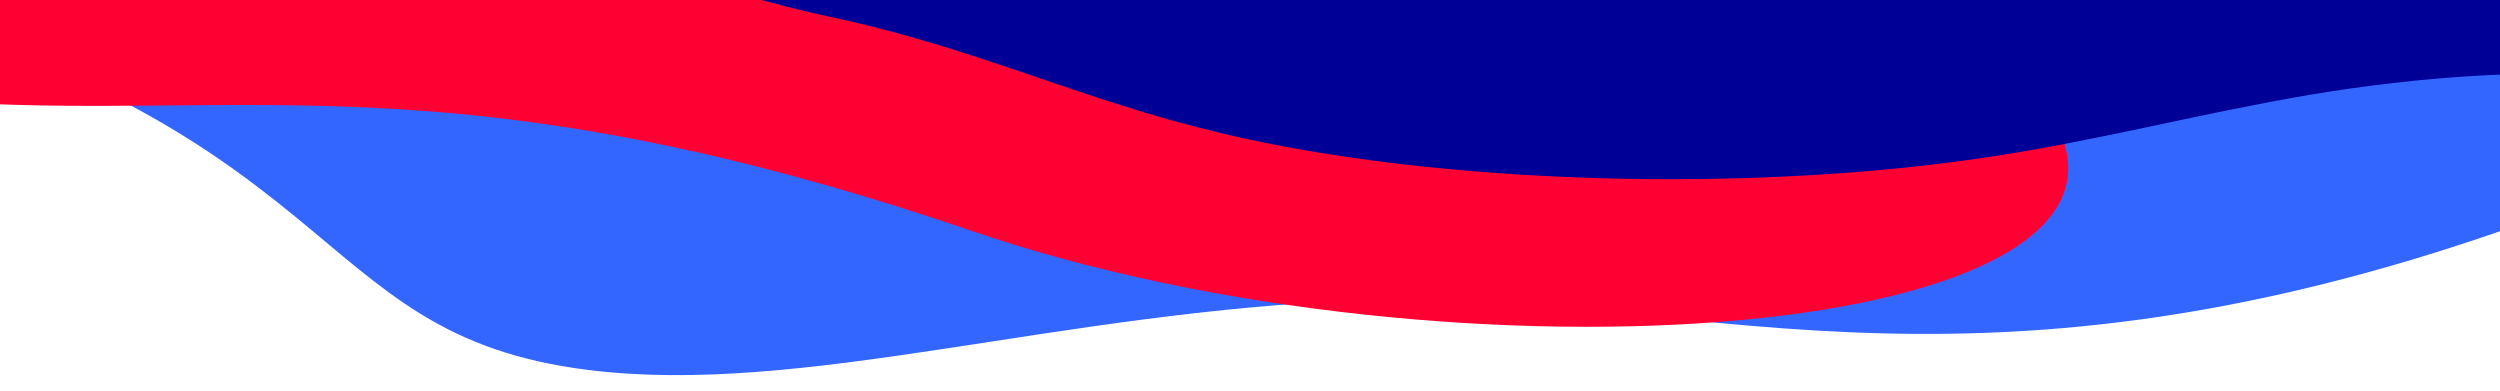<?xml version="1.0" encoding="utf-8"?>
<!-- Generator: Adobe Illustrator 25.2.1, SVG Export Plug-In . SVG Version: 6.00 Build 0)  -->
<svg version="1.1" id="Capa_1" xmlns="http://www.w3.org/2000/svg" xmlns:xlink="http://www.w3.org/1999/xlink" x="0px" y="0px"
	 viewBox="0 0 1280 200" style="enable-background:new 0 0 1280 200;" xml:space="preserve">
<style type="text/css">
	.st0{clip-path:url(#SVGID_2_);fill:#3366FF;}
	.st1{clip-path:url(#SVGID_2_);fill:#FF0033;}
	.st2{clip-path:url(#SVGID_2_);fill:#000097;}
	.st3{clip-path:url(#SVGID_4_);fill:#3366FF;}
	.st4{clip-path:url(#SVGID_4_);fill:#FF0033;}
	.st5{clip-path:url(#SVGID_4_);fill:#000097;}
</style>
<g>
	<defs>
		<rect id="SVGID_3_" width="1280" height="200"/>
	</defs>
	<clipPath id="SVGID_2_">
		<use xlink:href="#SVGID_3_"  style="overflow:visible;"/>
	</clipPath>
	<path class="st0" d="M-103-8.4c287,72.6,255.5,179.2,404,197.8c110.1,13.8,239.5-30.1,399.4-35.9c159.9-5.7,301.8,62.1,583.6-36.5
		V-8L-103-8.4z"/>
	<path class="st1" d="M977.4,21.3c38.9,10.7,65.2,24.7,73.8,39.4c66,113.2-305.3,142.5-553.5,57.6c-288-98.4-392.9-48.5-571.1-70.6
		c-6-0.7-11.9-1.6-17.8-2.5c-186-29.4-159.9-108.6,35.6-109.1C311.7-64.7,732-45.9,977.4,21.3z"/>
	<path class="st2" d="M89-61C192.9-77.6,326.8-12.1,423.1,8.2c77.6,16.4,128.2,42.4,202.5,60.1c110.2,26.2,271,31,395.8,11.6
		c56.8-8.8,105.3-21.9,160.9-31.3c54.5-9.2,123.1-15.1,182.6-7.3c29.9-55.8-101.9-106.3-266-126.2
		c-167.9-21.9-311.1-28.3-487.6-19.7C414.6-96.8,144.2-126.3,89-61z"/>
</g>
</svg>
